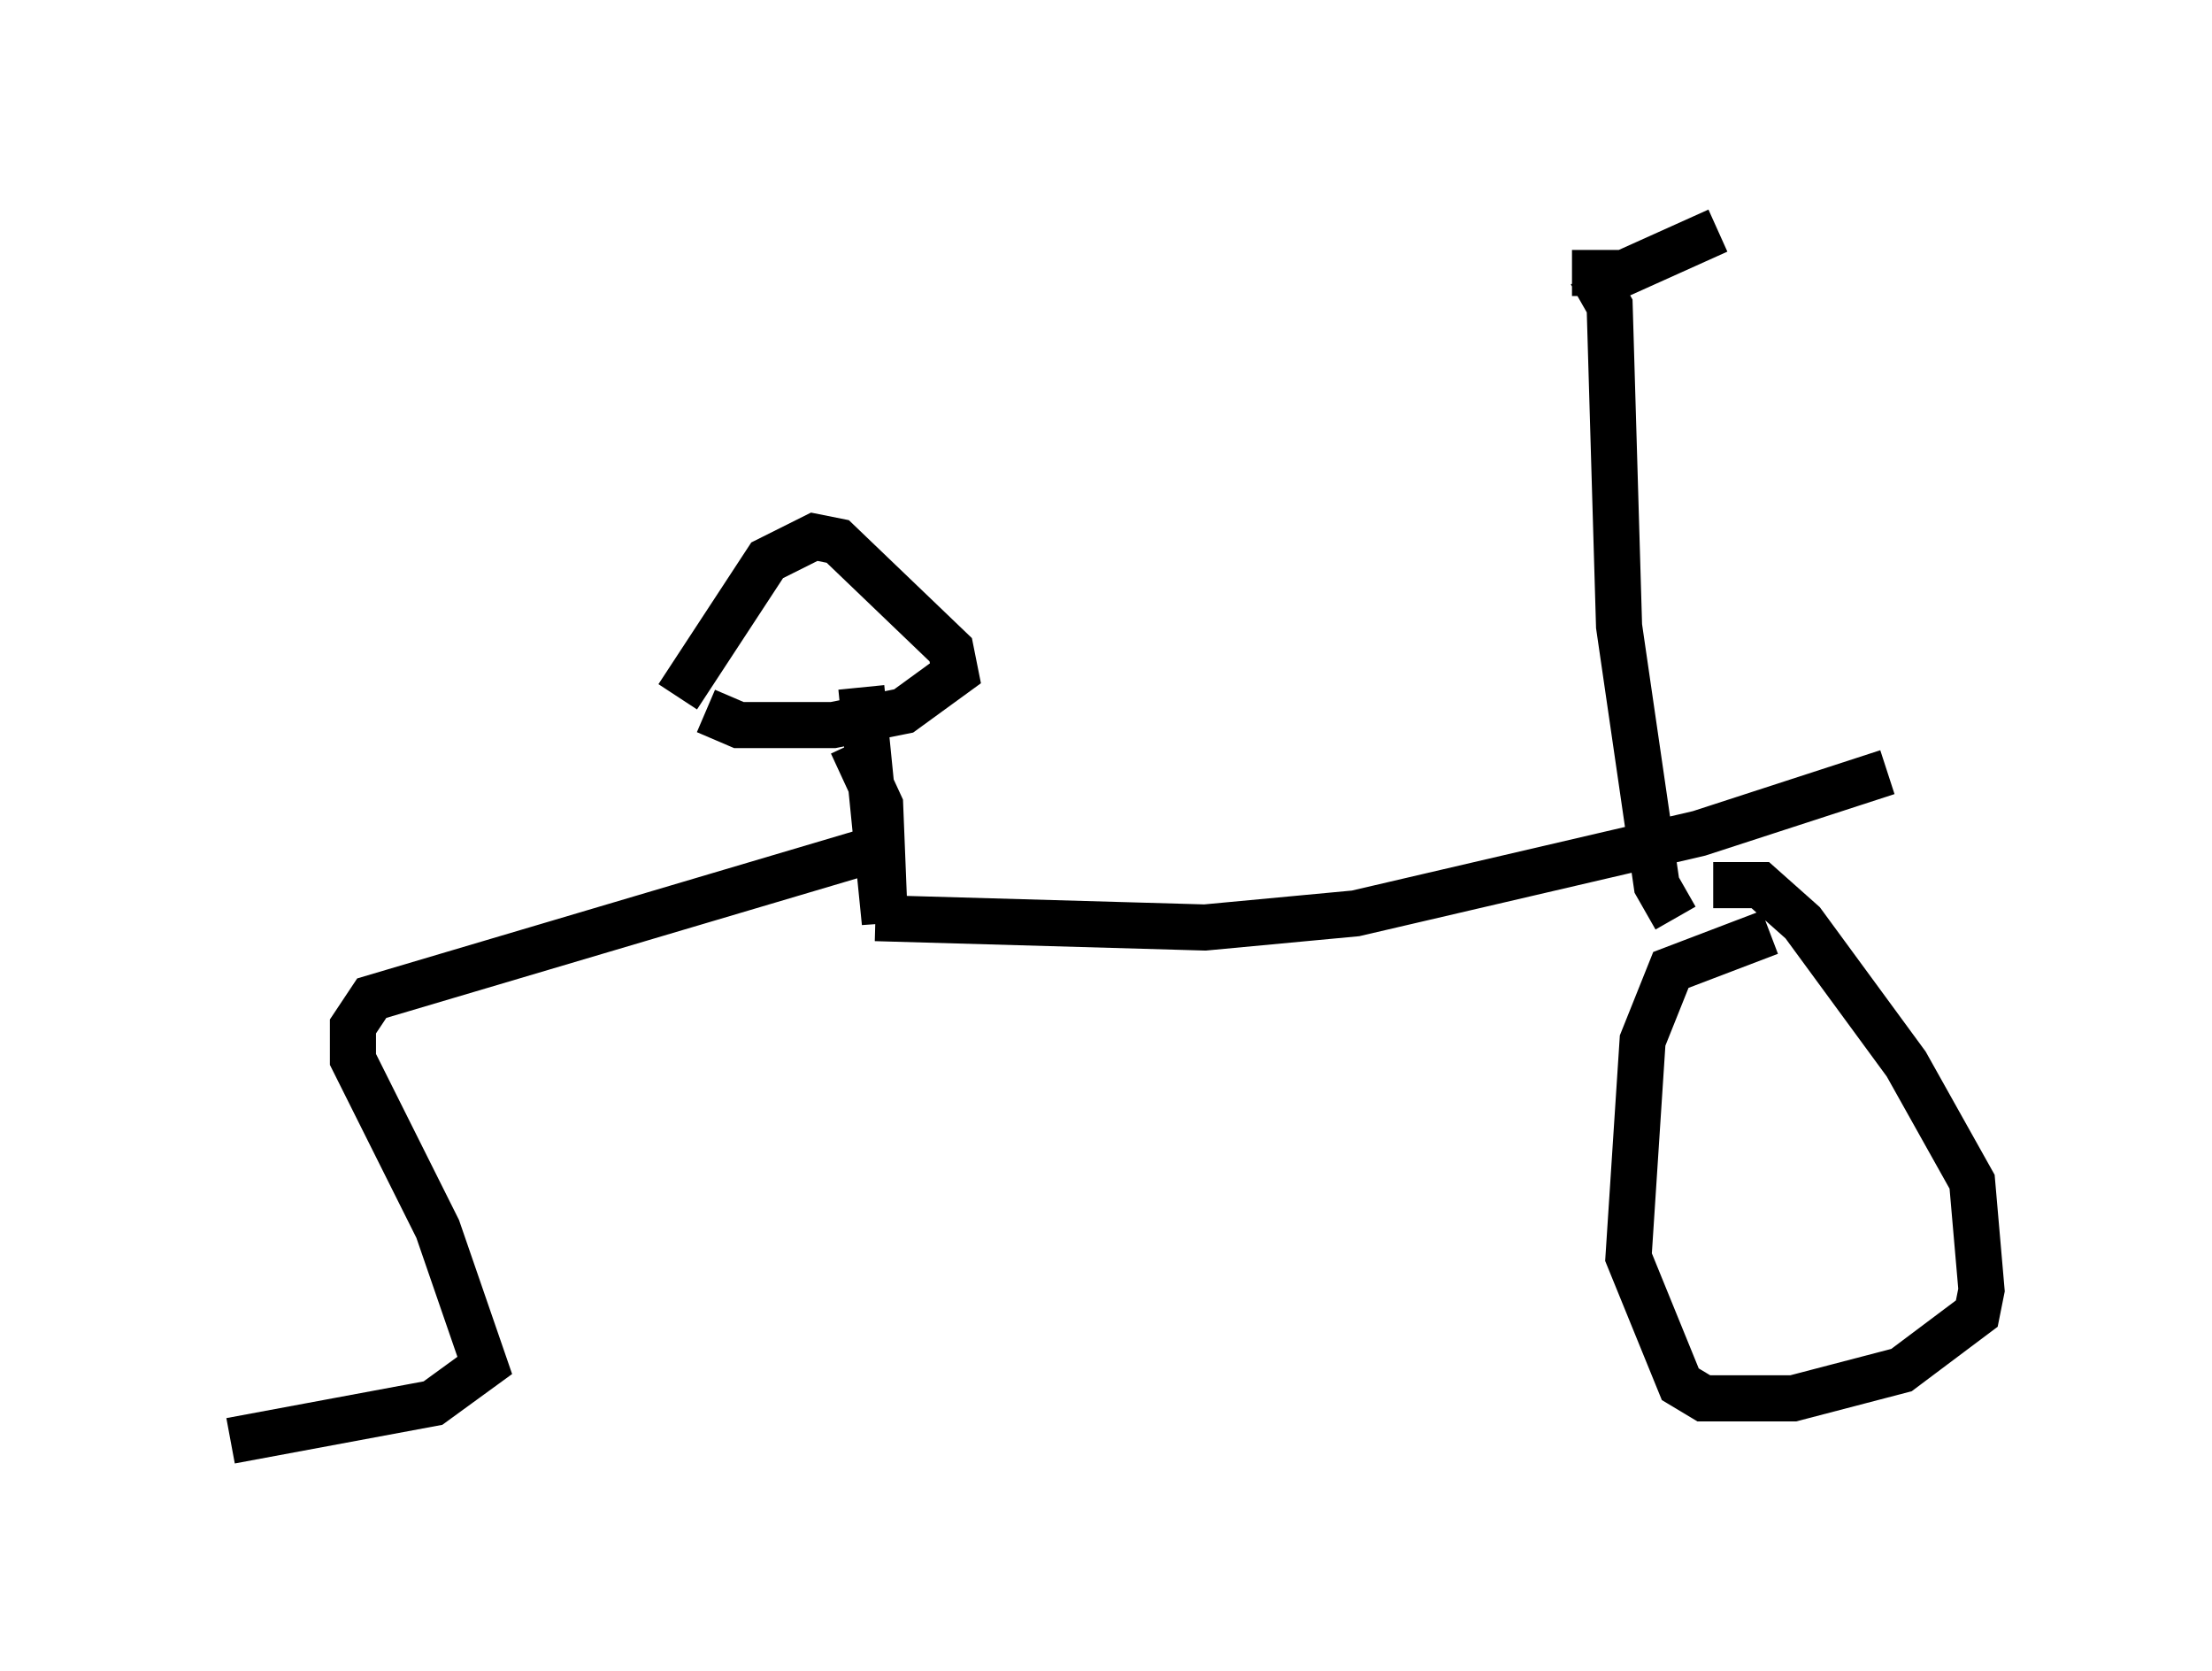 <?xml version="1.0" encoding="utf-8" ?>
<svg baseProfile="full" height="36.236" version="1.1" width="47.975" xmlns="http://www.w3.org/2000/svg" xmlns:ev="http://www.w3.org/2001/xml-events" xmlns:xlink="http://www.w3.org/1999/xlink"><defs /><rect fill="white" height="36.236" width="47.975" x="0" y="0" /><path d="M32.461, 6.429 m1.633, -0.51 l1.123, 0.0 2.042, -0.919 m-2.756, 0.919 l0.408, 0.715 0.204, 6.942 l0.817, 5.615 0.408, 0.715 m0.817, -0.715 l1.021, 0.0 0.919, 0.817 l2.246, 3.063 1.429, 2.552 l0.204, 2.348 -0.102, 0.51 l-1.633, 1.225 -2.348, 0.613 l-1.94, 0.0 -0.51, -0.306 l-1.123, -2.756 0.306, -4.696 l0.613, -1.531 2.144, -0.817 m2.552, -3.471 l-4.083, 1.327 -7.452, 1.735 l-3.267, 0.306 -7.146, -0.204 m-0.306, -5.002 l0.51, 5.104 -0.102, -2.552 l-0.613, -1.327 m-3.777, -1.021 l1.94, -2.96 1.021, -0.51 l0.51, 0.102 2.45, 2.348 l0.102, 0.51 -1.123, 0.817 l-1.531, 0.306 -2.042, 0.0 l-0.715, -0.306 m3.777, 2.96 l-11.025, 3.267 -0.408, 0.613 l0.0, 0.715 1.838, 3.675 l1.021, 2.96 -1.123, 0.817 l-4.39, 0.817 " fill="none" stroke="black" stroke-width="1" /></svg>